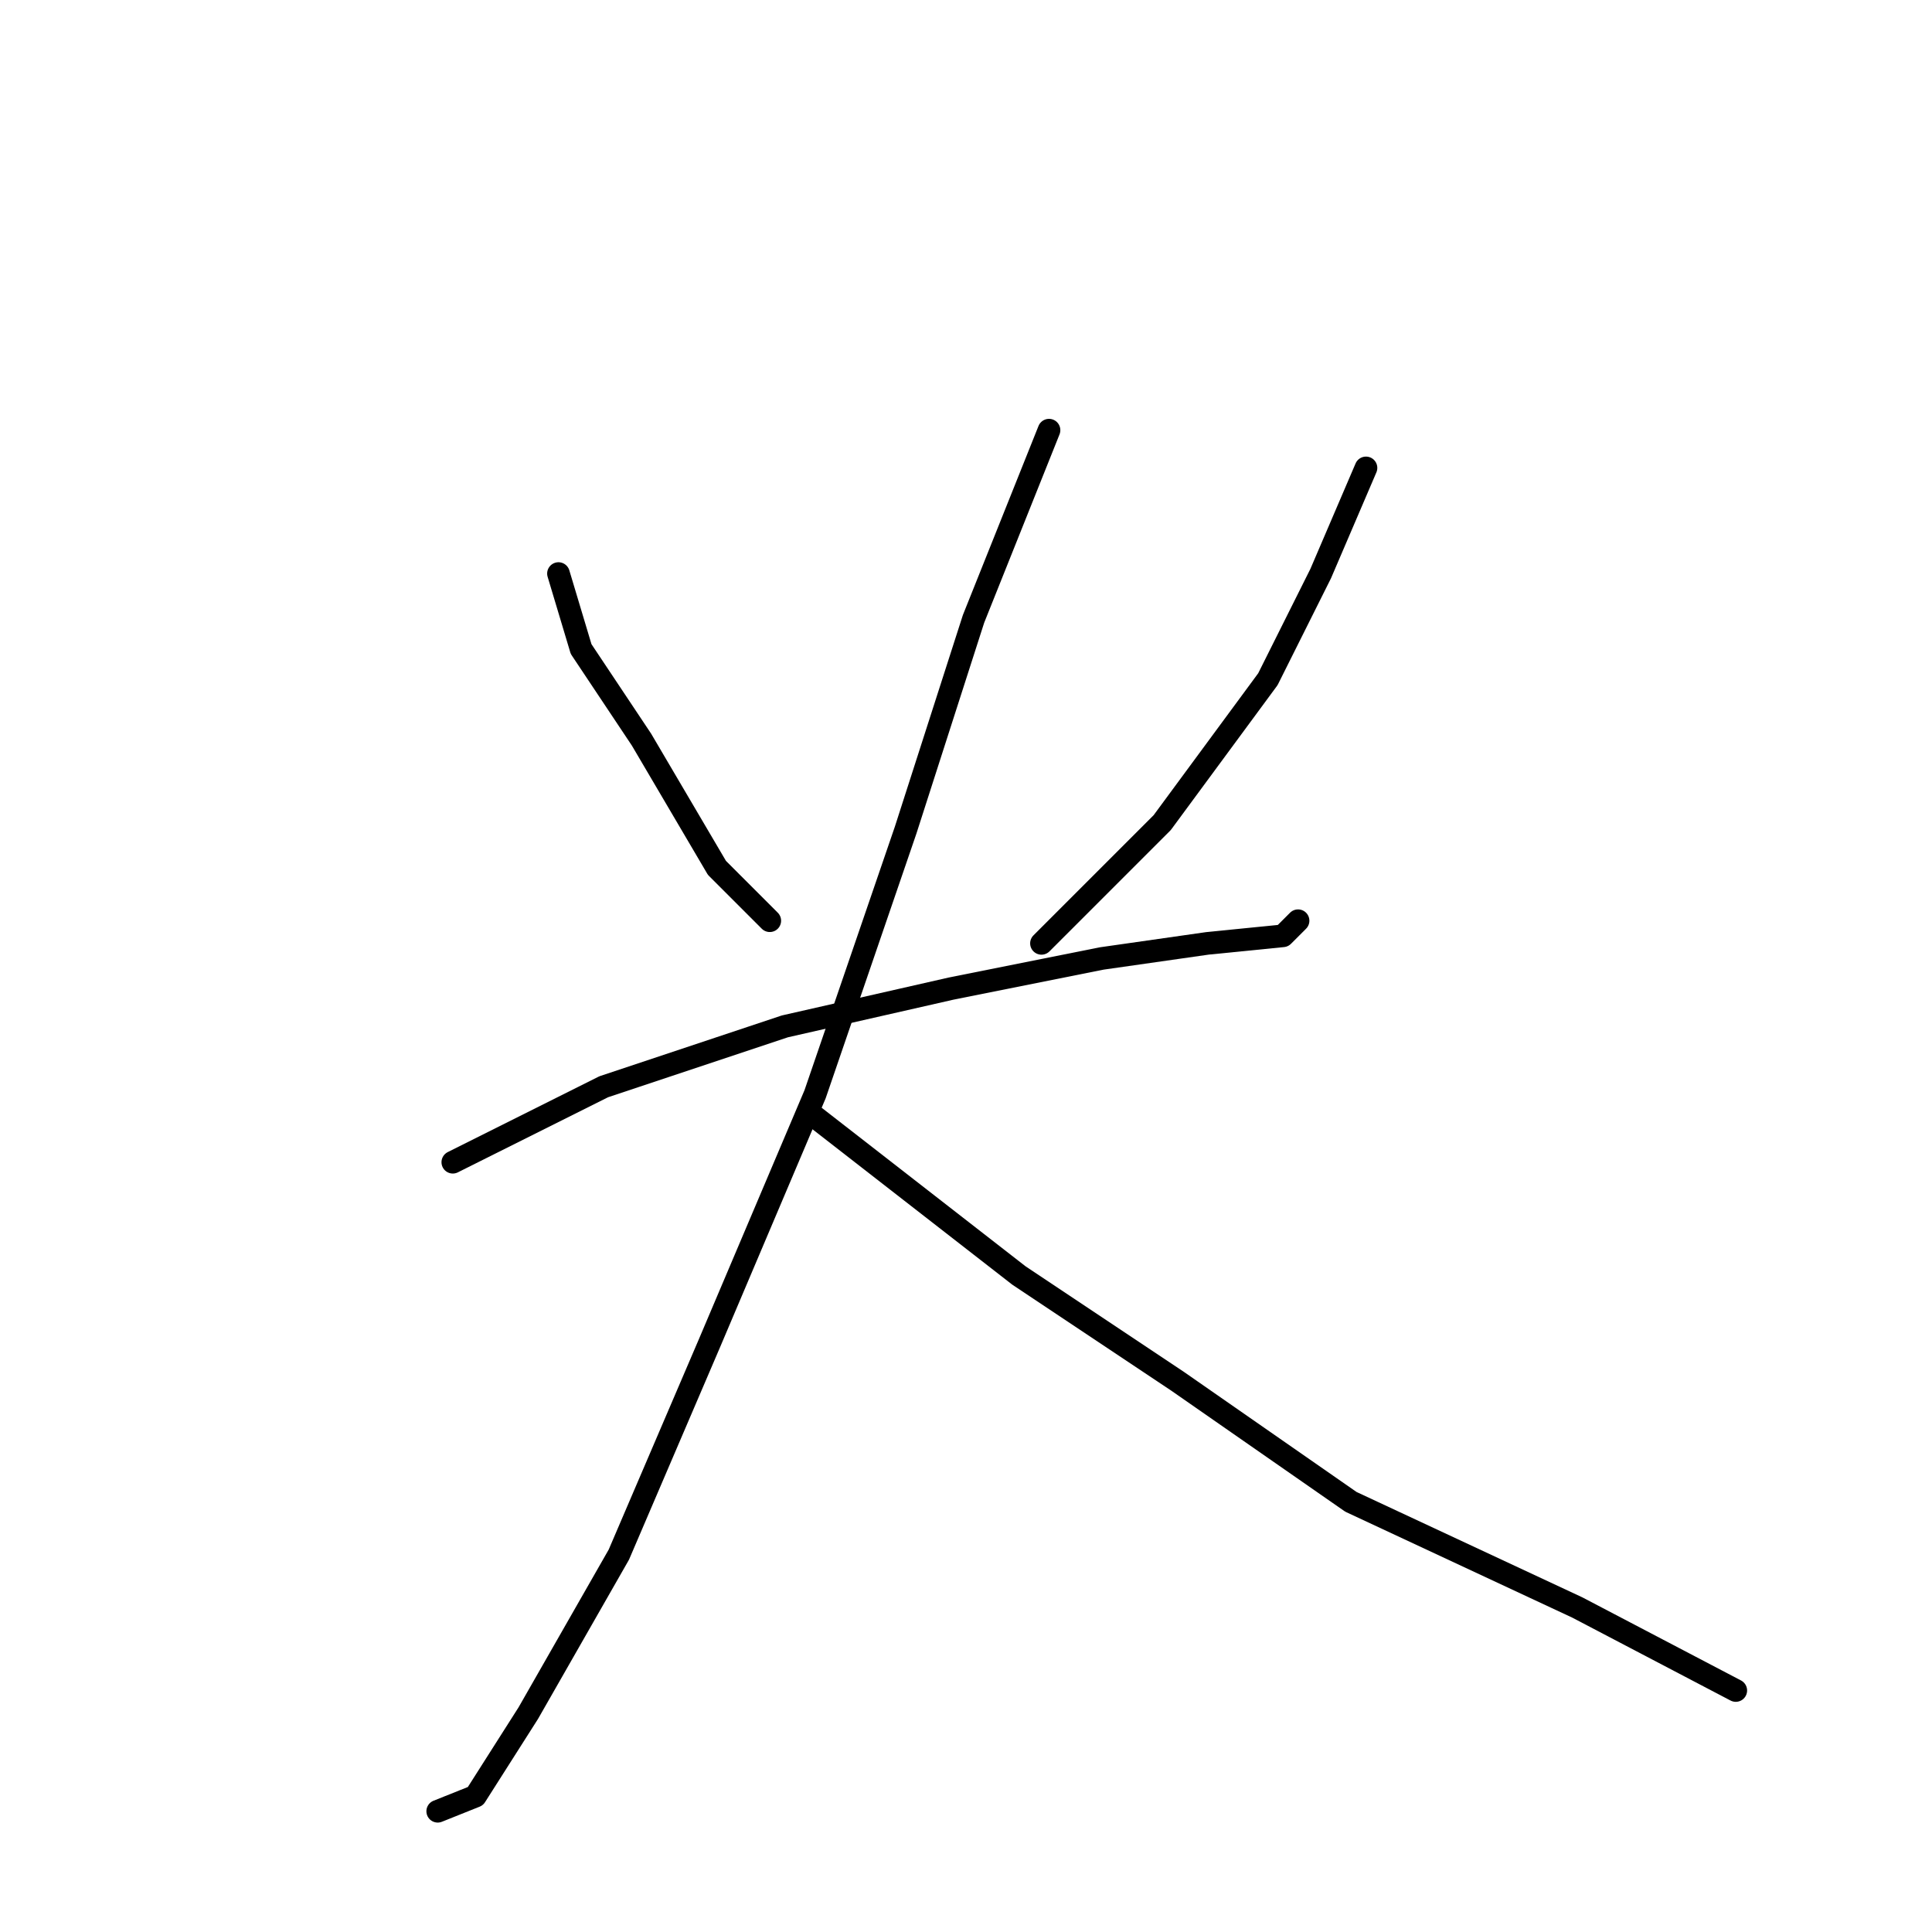<?xml version="1.0" standalone="no"?>
    <svg width="256" height="256" xmlns="http://www.w3.org/2000/svg" version="1.1">
    <polyline stroke="black" stroke-width="3" stroke-linecap="round" fill="transparent" stroke-linejoin="round" points="74 76 77 86 85 98 95 115 102 122 102 122 " />
        <polyline stroke="black" stroke-width="3" stroke-linecap="round" fill="transparent" stroke-linejoin="round" points="181 62 175 76 168 90 154 109 138 125 138 125 " />
        <polyline stroke="black" stroke-width="3" stroke-linecap="round" fill="transparent" stroke-linejoin="round" points="60 154 80 144 104 136 126 131 146 127 160 125 170 124 172 122 172 122 " />
        <polyline stroke="black" stroke-width="3" stroke-linecap="round" fill="transparent" stroke-linejoin="round" points="139 57 129 82 120 110 108 145 94 178 82 206 70 227 63 238 58 240 58 240 " />
        <polyline stroke="black" stroke-width="3" stroke-linecap="round" fill="transparent" stroke-linejoin="round" points="108 148 135 169 156 183 179 199 209 213 230 224 230 224 " />
        </svg>